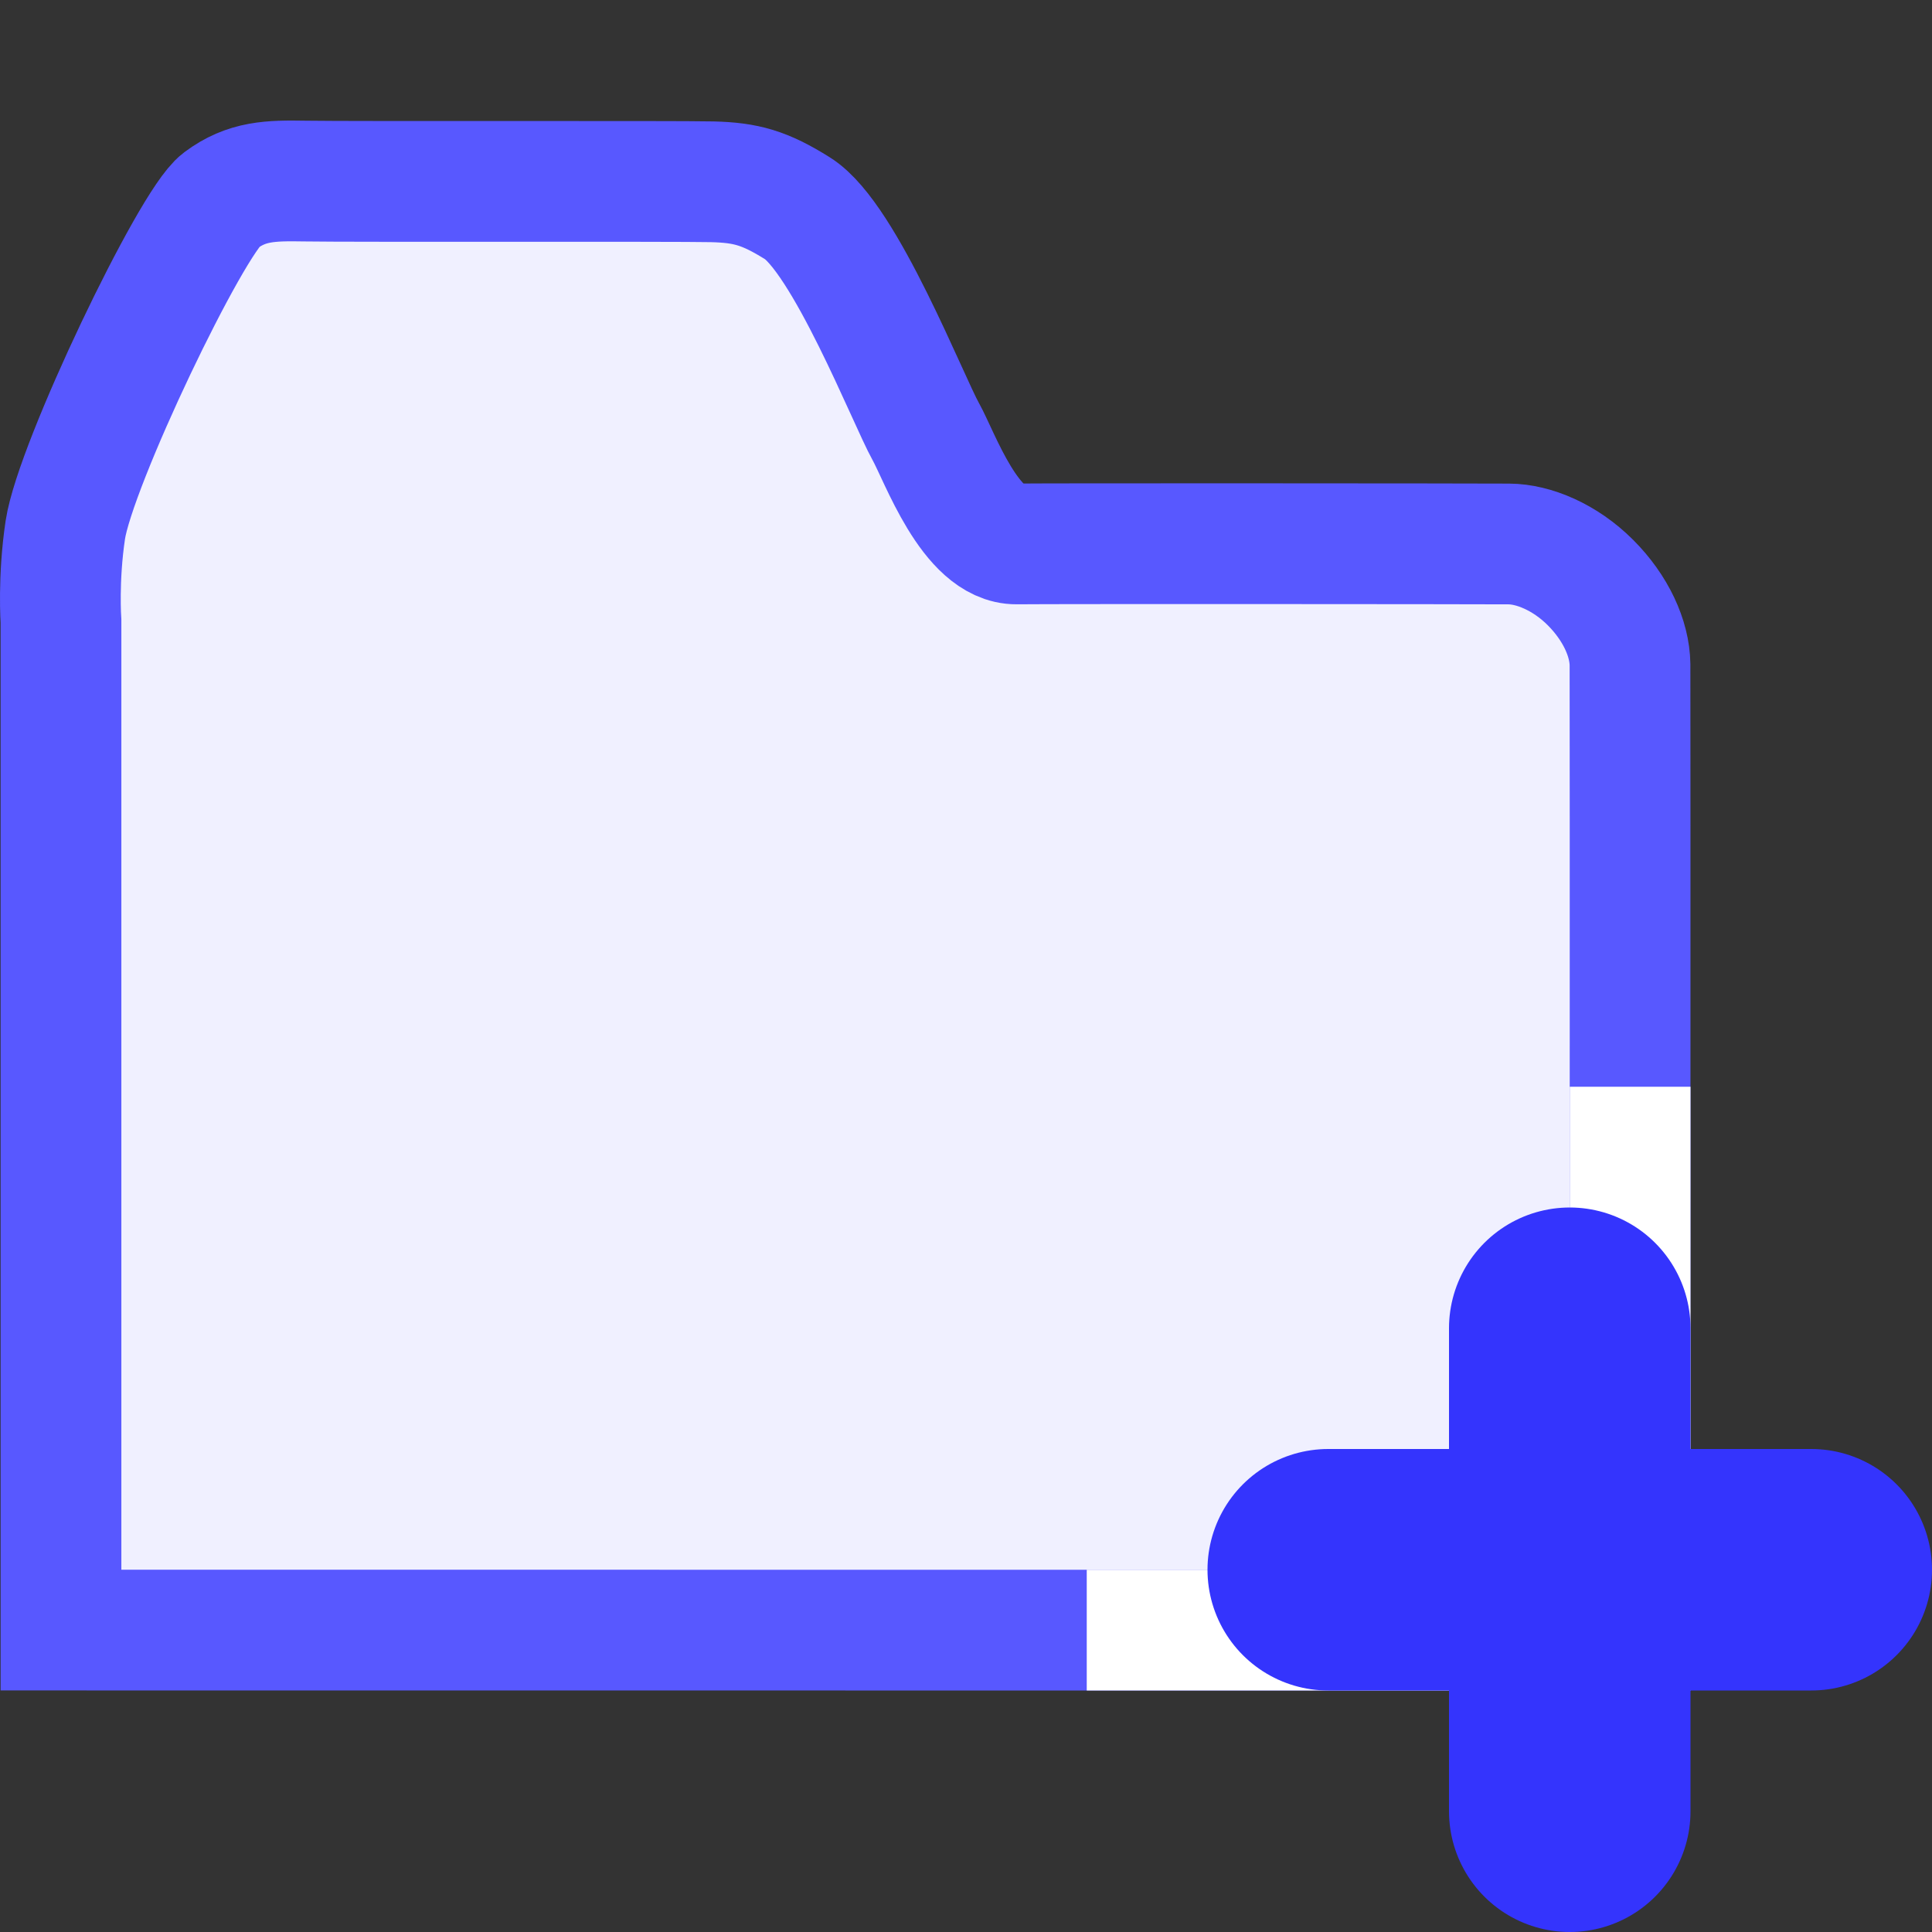 <?xml version="1.0" encoding="UTF-8"?>
<svg width="16" height="16" version="1.1" xmlns="http://www.w3.org/2000/svg">
 <rect width="100%" height="100%" fill="#333333" stroke="none"/>
 <g transform="translate(-10 -182.36)">
  <path d="m17.002 195.86h6.497s0.002-7.796 0-7.996c-0.003-0.216-0.117-0.469-0.328-0.68-0.211-0.211-0.472-0.318-0.675-0.319-0.26-2e-3 -3.755-4e-3 -4.076-4.5e-4 -0.384 4e-3 -0.638-0.724-0.753-0.93-0.146-0.261-0.671-1.604-1.062-1.849-0.27-0.169-0.425-0.213-0.705-0.22-0.305-7e-3 -2.967 5.3e-4 -3.373-6e-3 -0.288-5e-3 -0.483-1e-3 -0.699 0.16-0.244 0.182-1.204 2.183-1.287 2.728-0.061 0.407-0.036 0.757-0.036 0.757v8.355z" fill="#f0f0ff" stroke="#5858ff" stroke-width="1px"/>
  <g fill="none">
   <path d="m19 195.86h4.5v-4.5" stroke="#fff" stroke-width="1px"/>
   <path d="m21 195.36h4" stroke="#3434fd" stroke-linecap="round" stroke-width="2"/>
   <path d="m23 193.36v4" stroke="#3434fd" stroke-linecap="round" stroke-width="2"/>
  </g>
 </g>
</svg>
